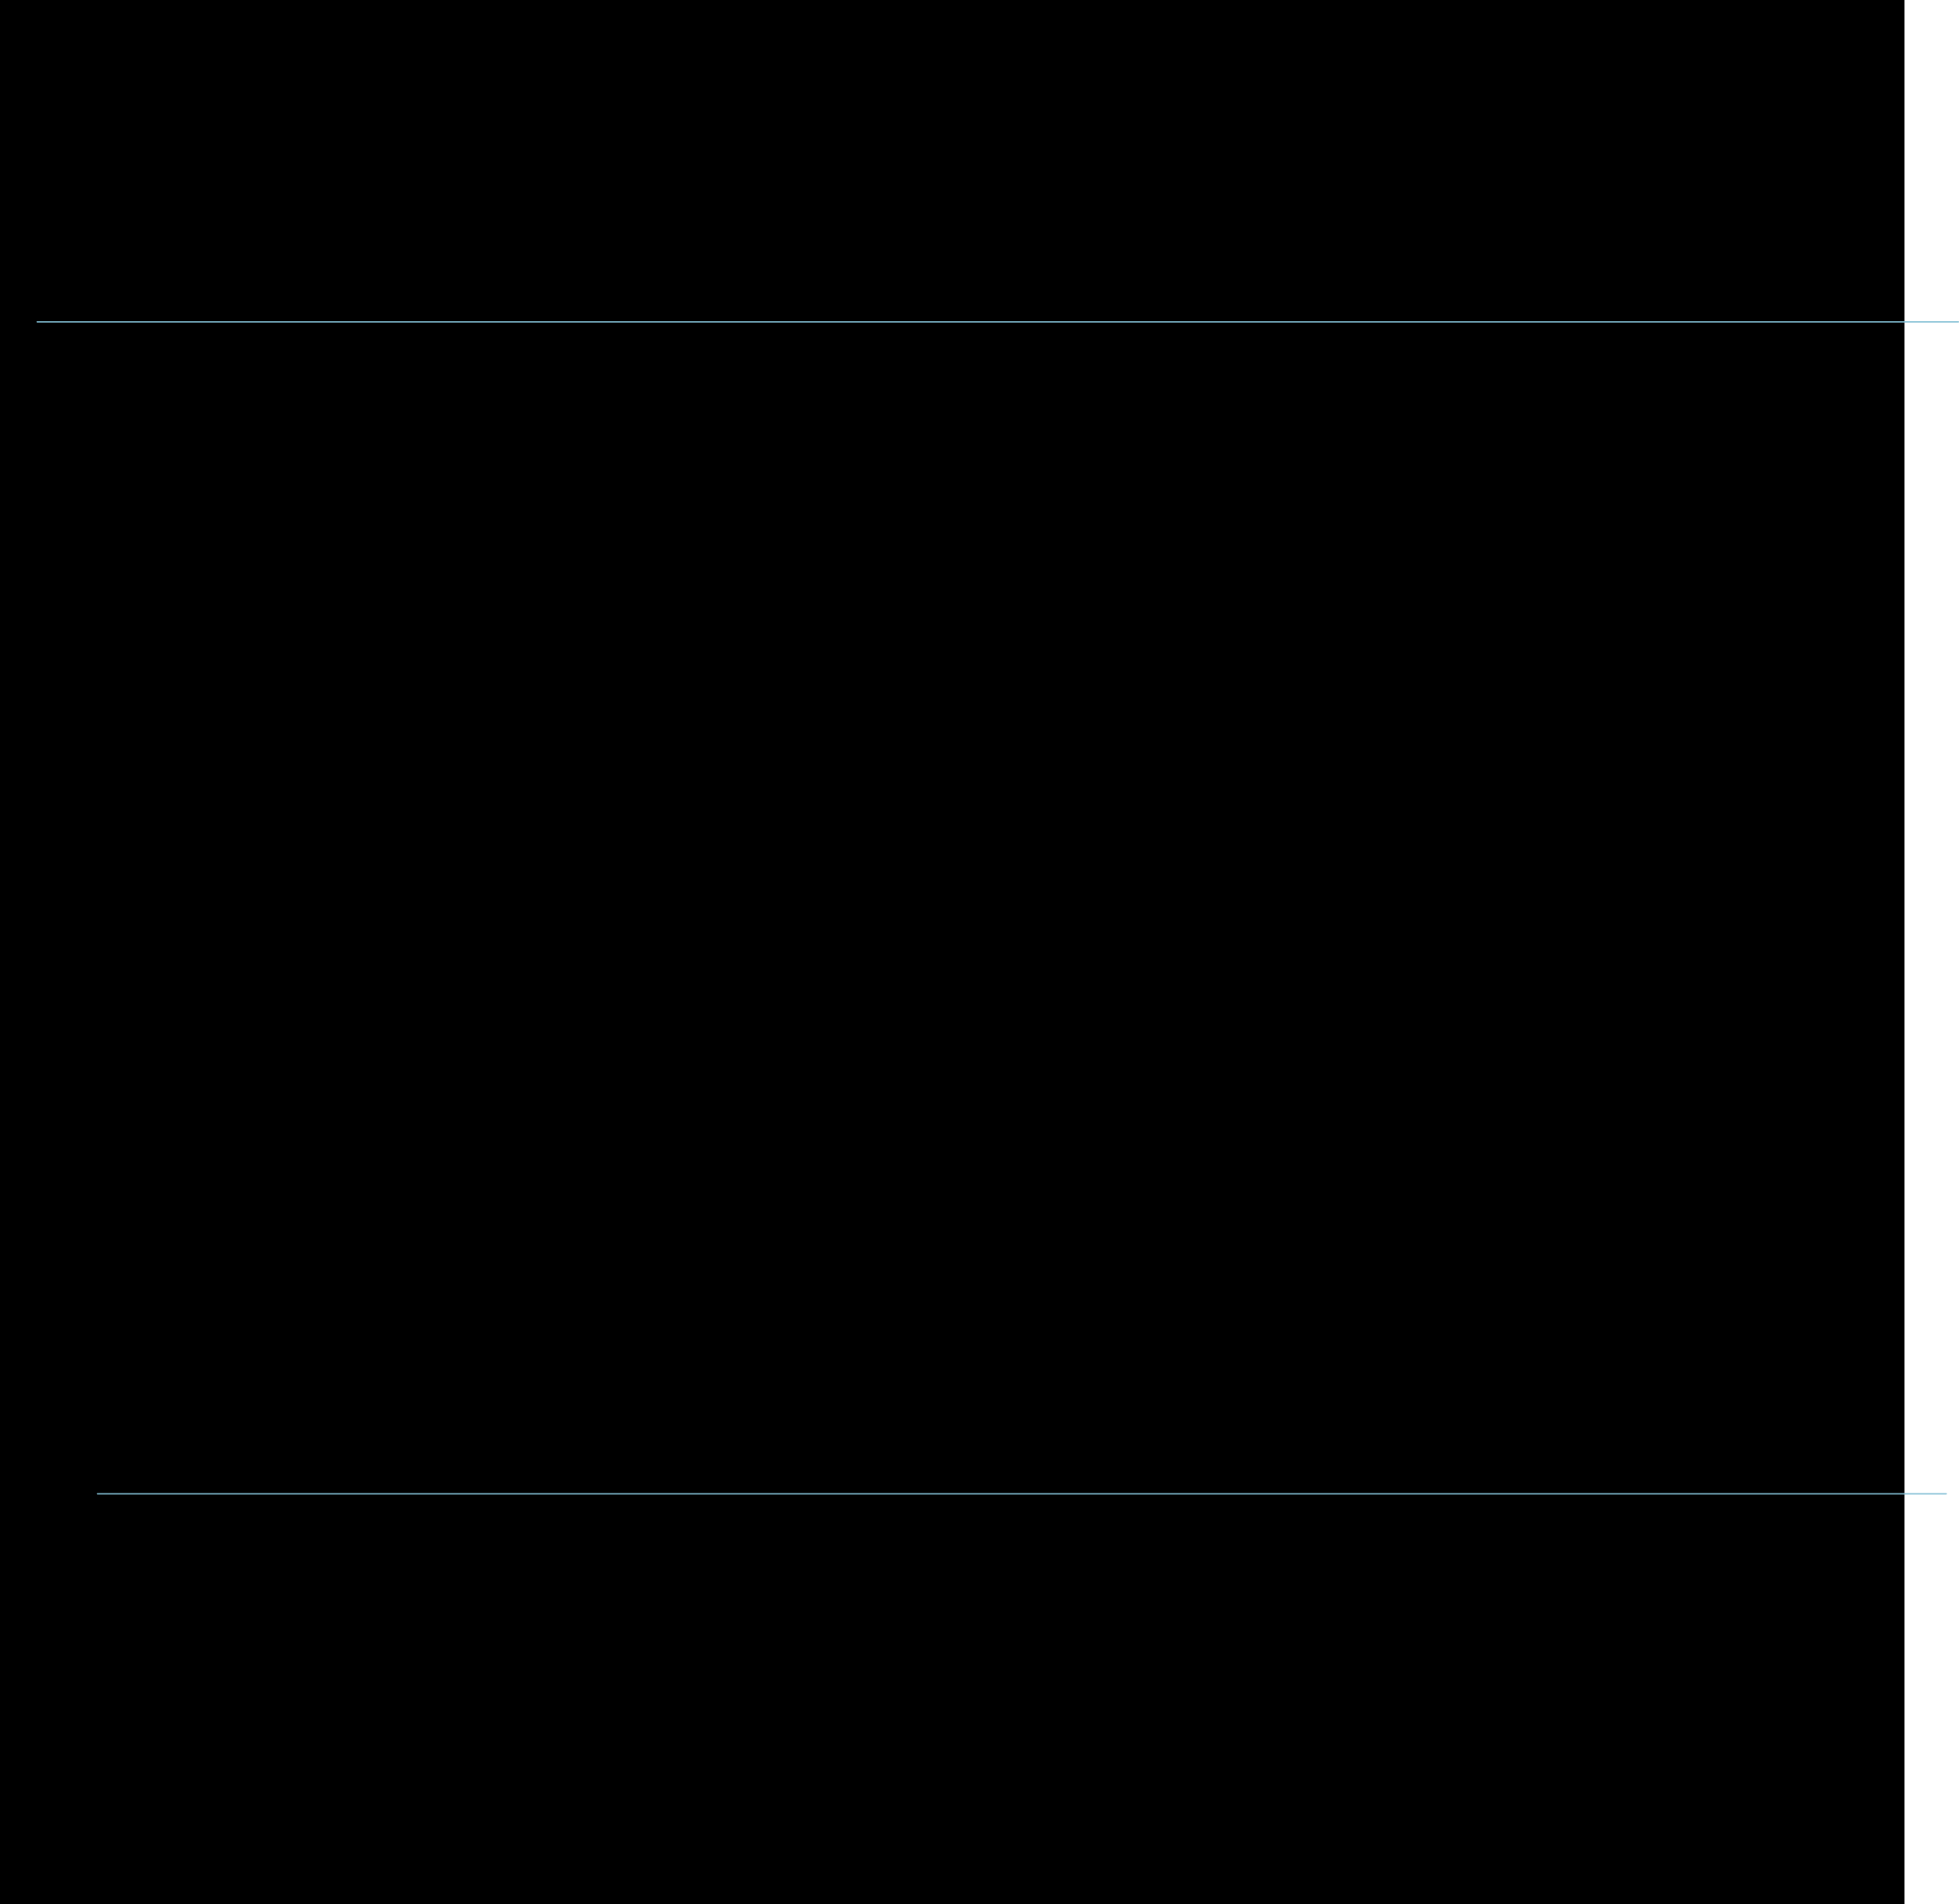 <svg version="1.1" xmlns="http://www.w3.org/2000/svg" xmlns:xlink="http://www.w3.org/1999/xlink" width="730.32" height="710" viewBox="0,0,730.32,710"><g transform="translate(115,175)"><g data-paper-data="{&quot;isPaintingLayer&quot;:true}" fill-rule="nonzero" stroke-linejoin="miter" stroke-miterlimit="10" stroke-dasharray="" stroke-dashoffset="0" style="mix-blend-mode: normal"><path d="M-115,535v-710h710v710z" fill="#000000" stroke="none" stroke-width="0" stroke-linecap="butt"/><path d="M-101.146,-54.985h716.216" fill="none" stroke="#82bfd4" stroke-width="0.5" stroke-linecap="round"/><path d="M-78.623,381.952h689.189" fill="none" stroke="#82bfd4" stroke-width="0.5" stroke-linecap="round"/></g></g></svg>